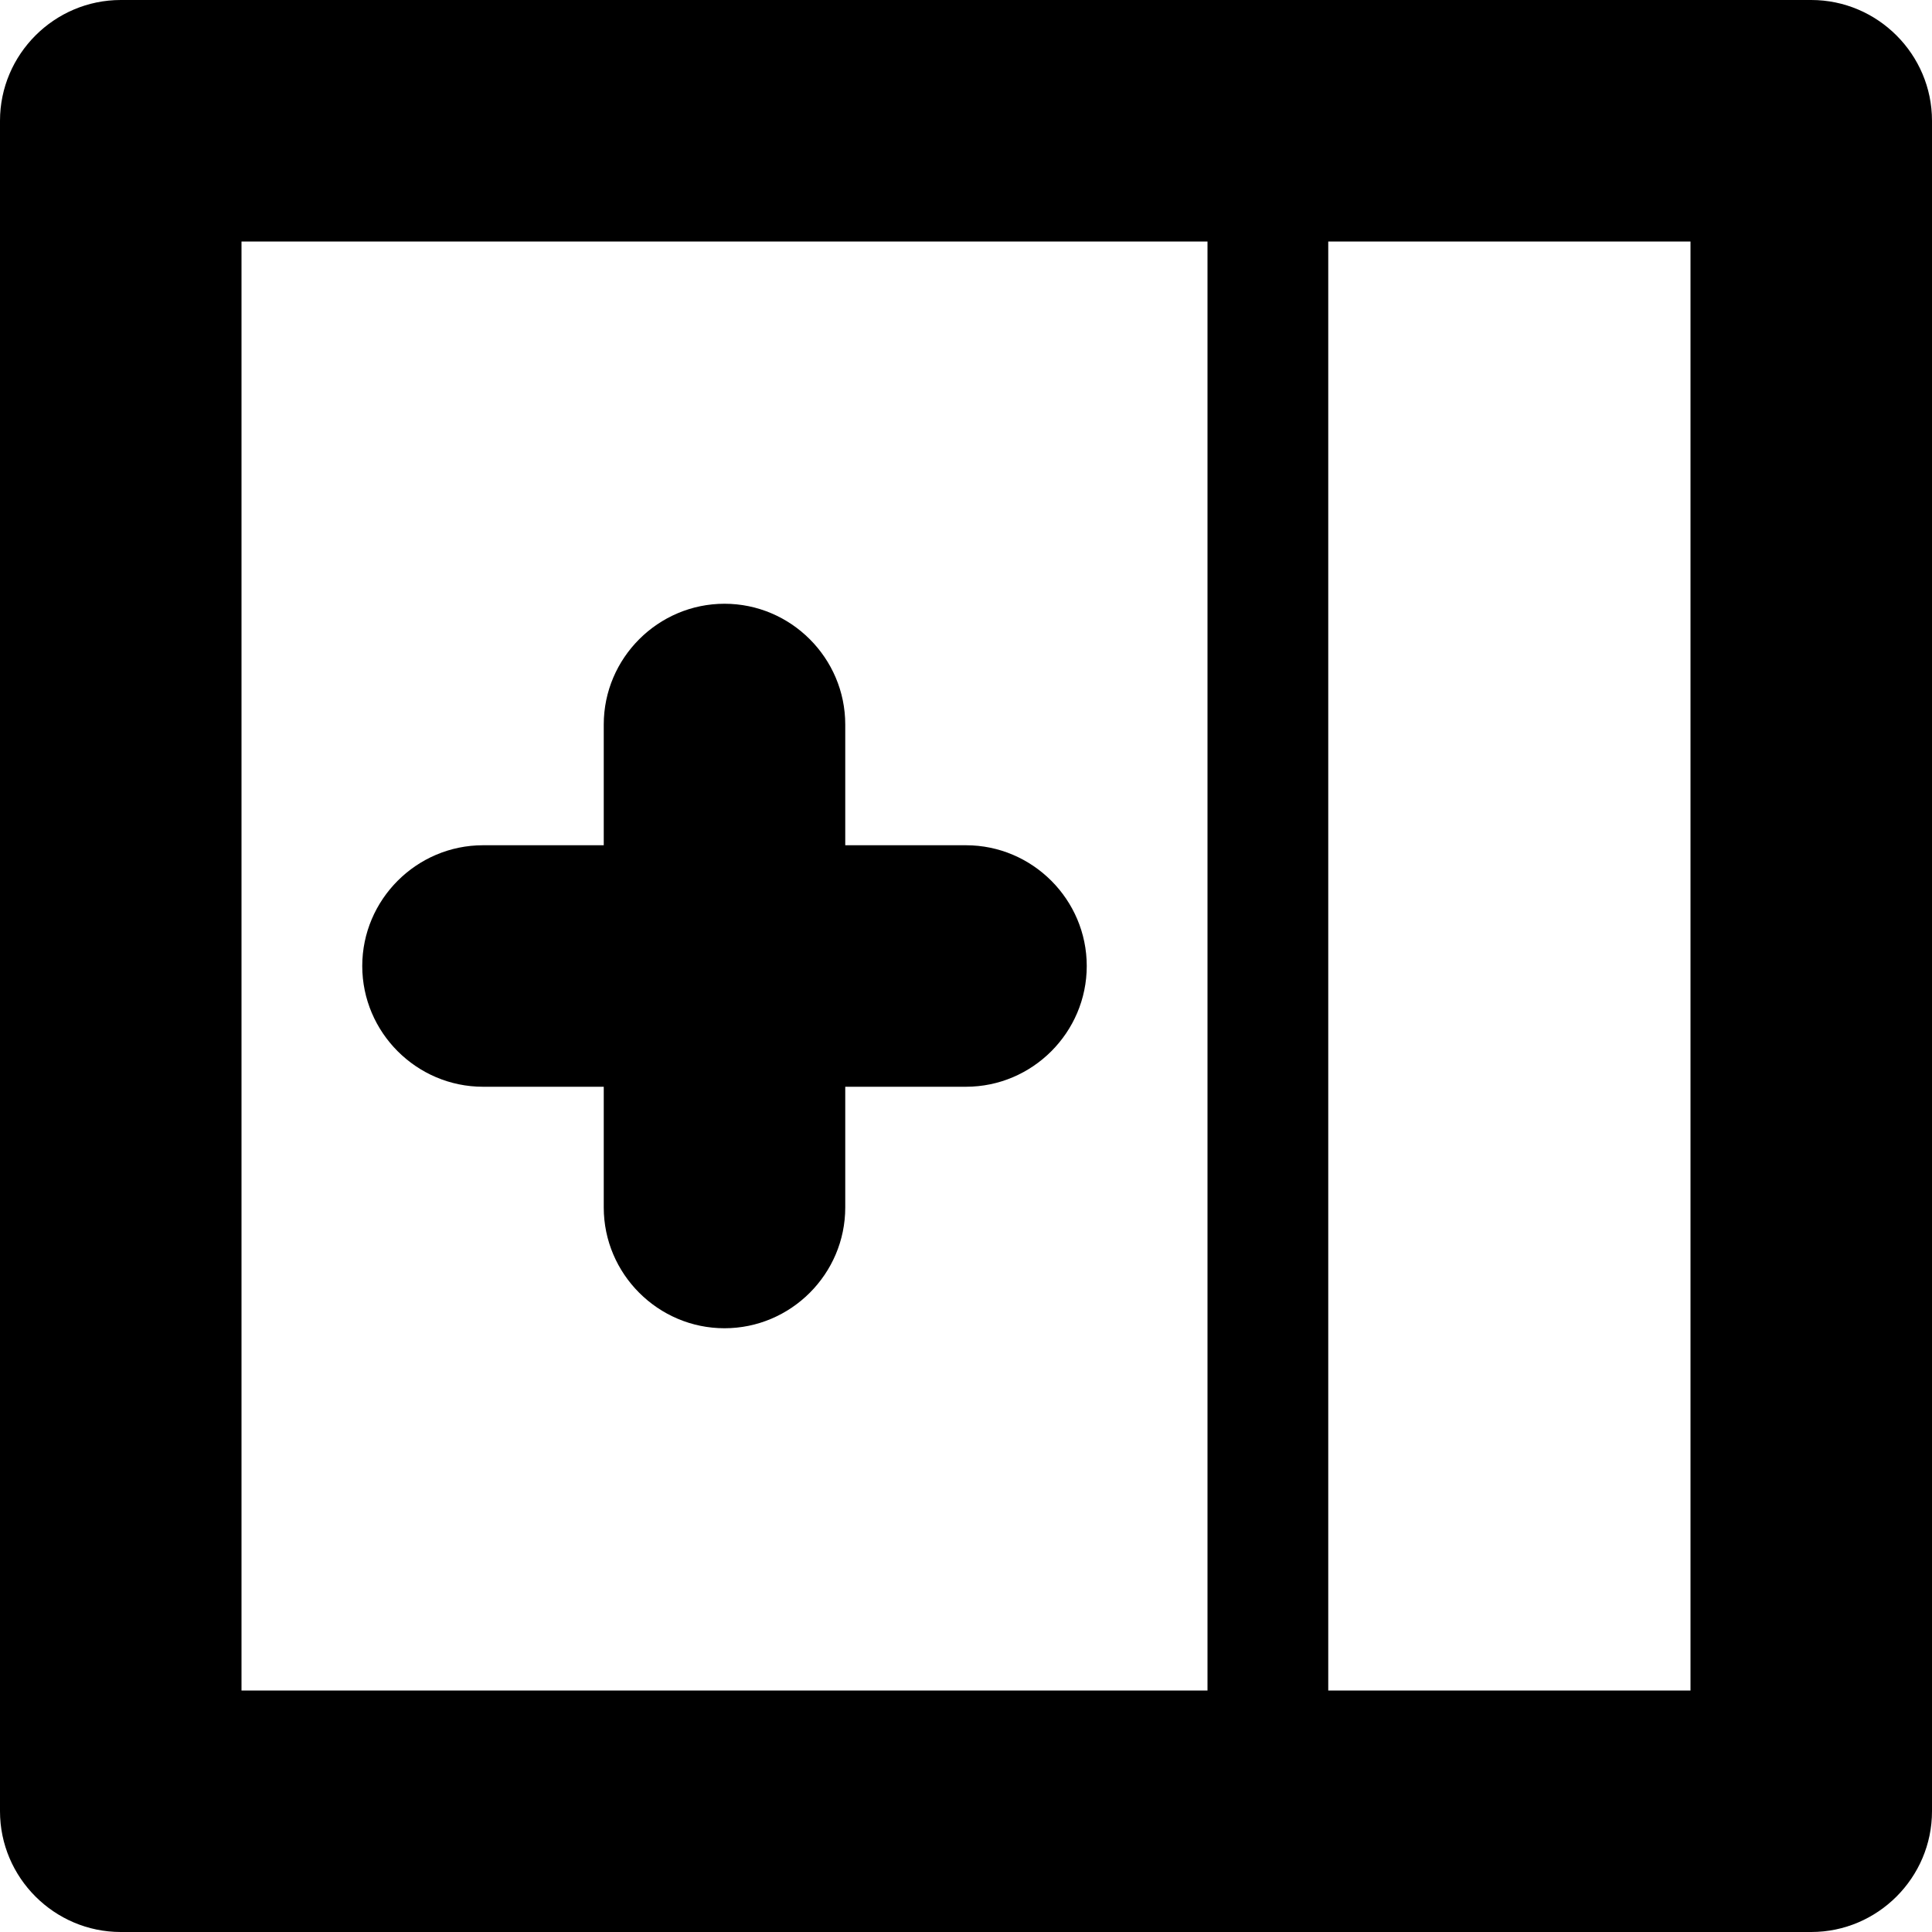 <svg xmlns="http://www.w3.org/2000/svg" viewBox="0 0 16 16"><path fill-rule="evenodd" clip-rule="evenodd" d="M15 0H1C.45 0 0 .45 0 1v14c0 .55.45 1 1 1h14c.55 0 1-.45 1-1V1c0-.55-.45-1-1-1zm-5 14H2V2h8v12zm4 0h-3V2h3v12zM4 9h1v1c0 .55.45 1 1 1s1-.45 1-1V9h1c.55 0 1-.45 1-1s-.45-1-1-1H7V6c0-.55-.45-1-1-1s-1 .45-1 1v1H4c-.55 0-1 .45-1 1s.45 1 1 1z"/></svg>
